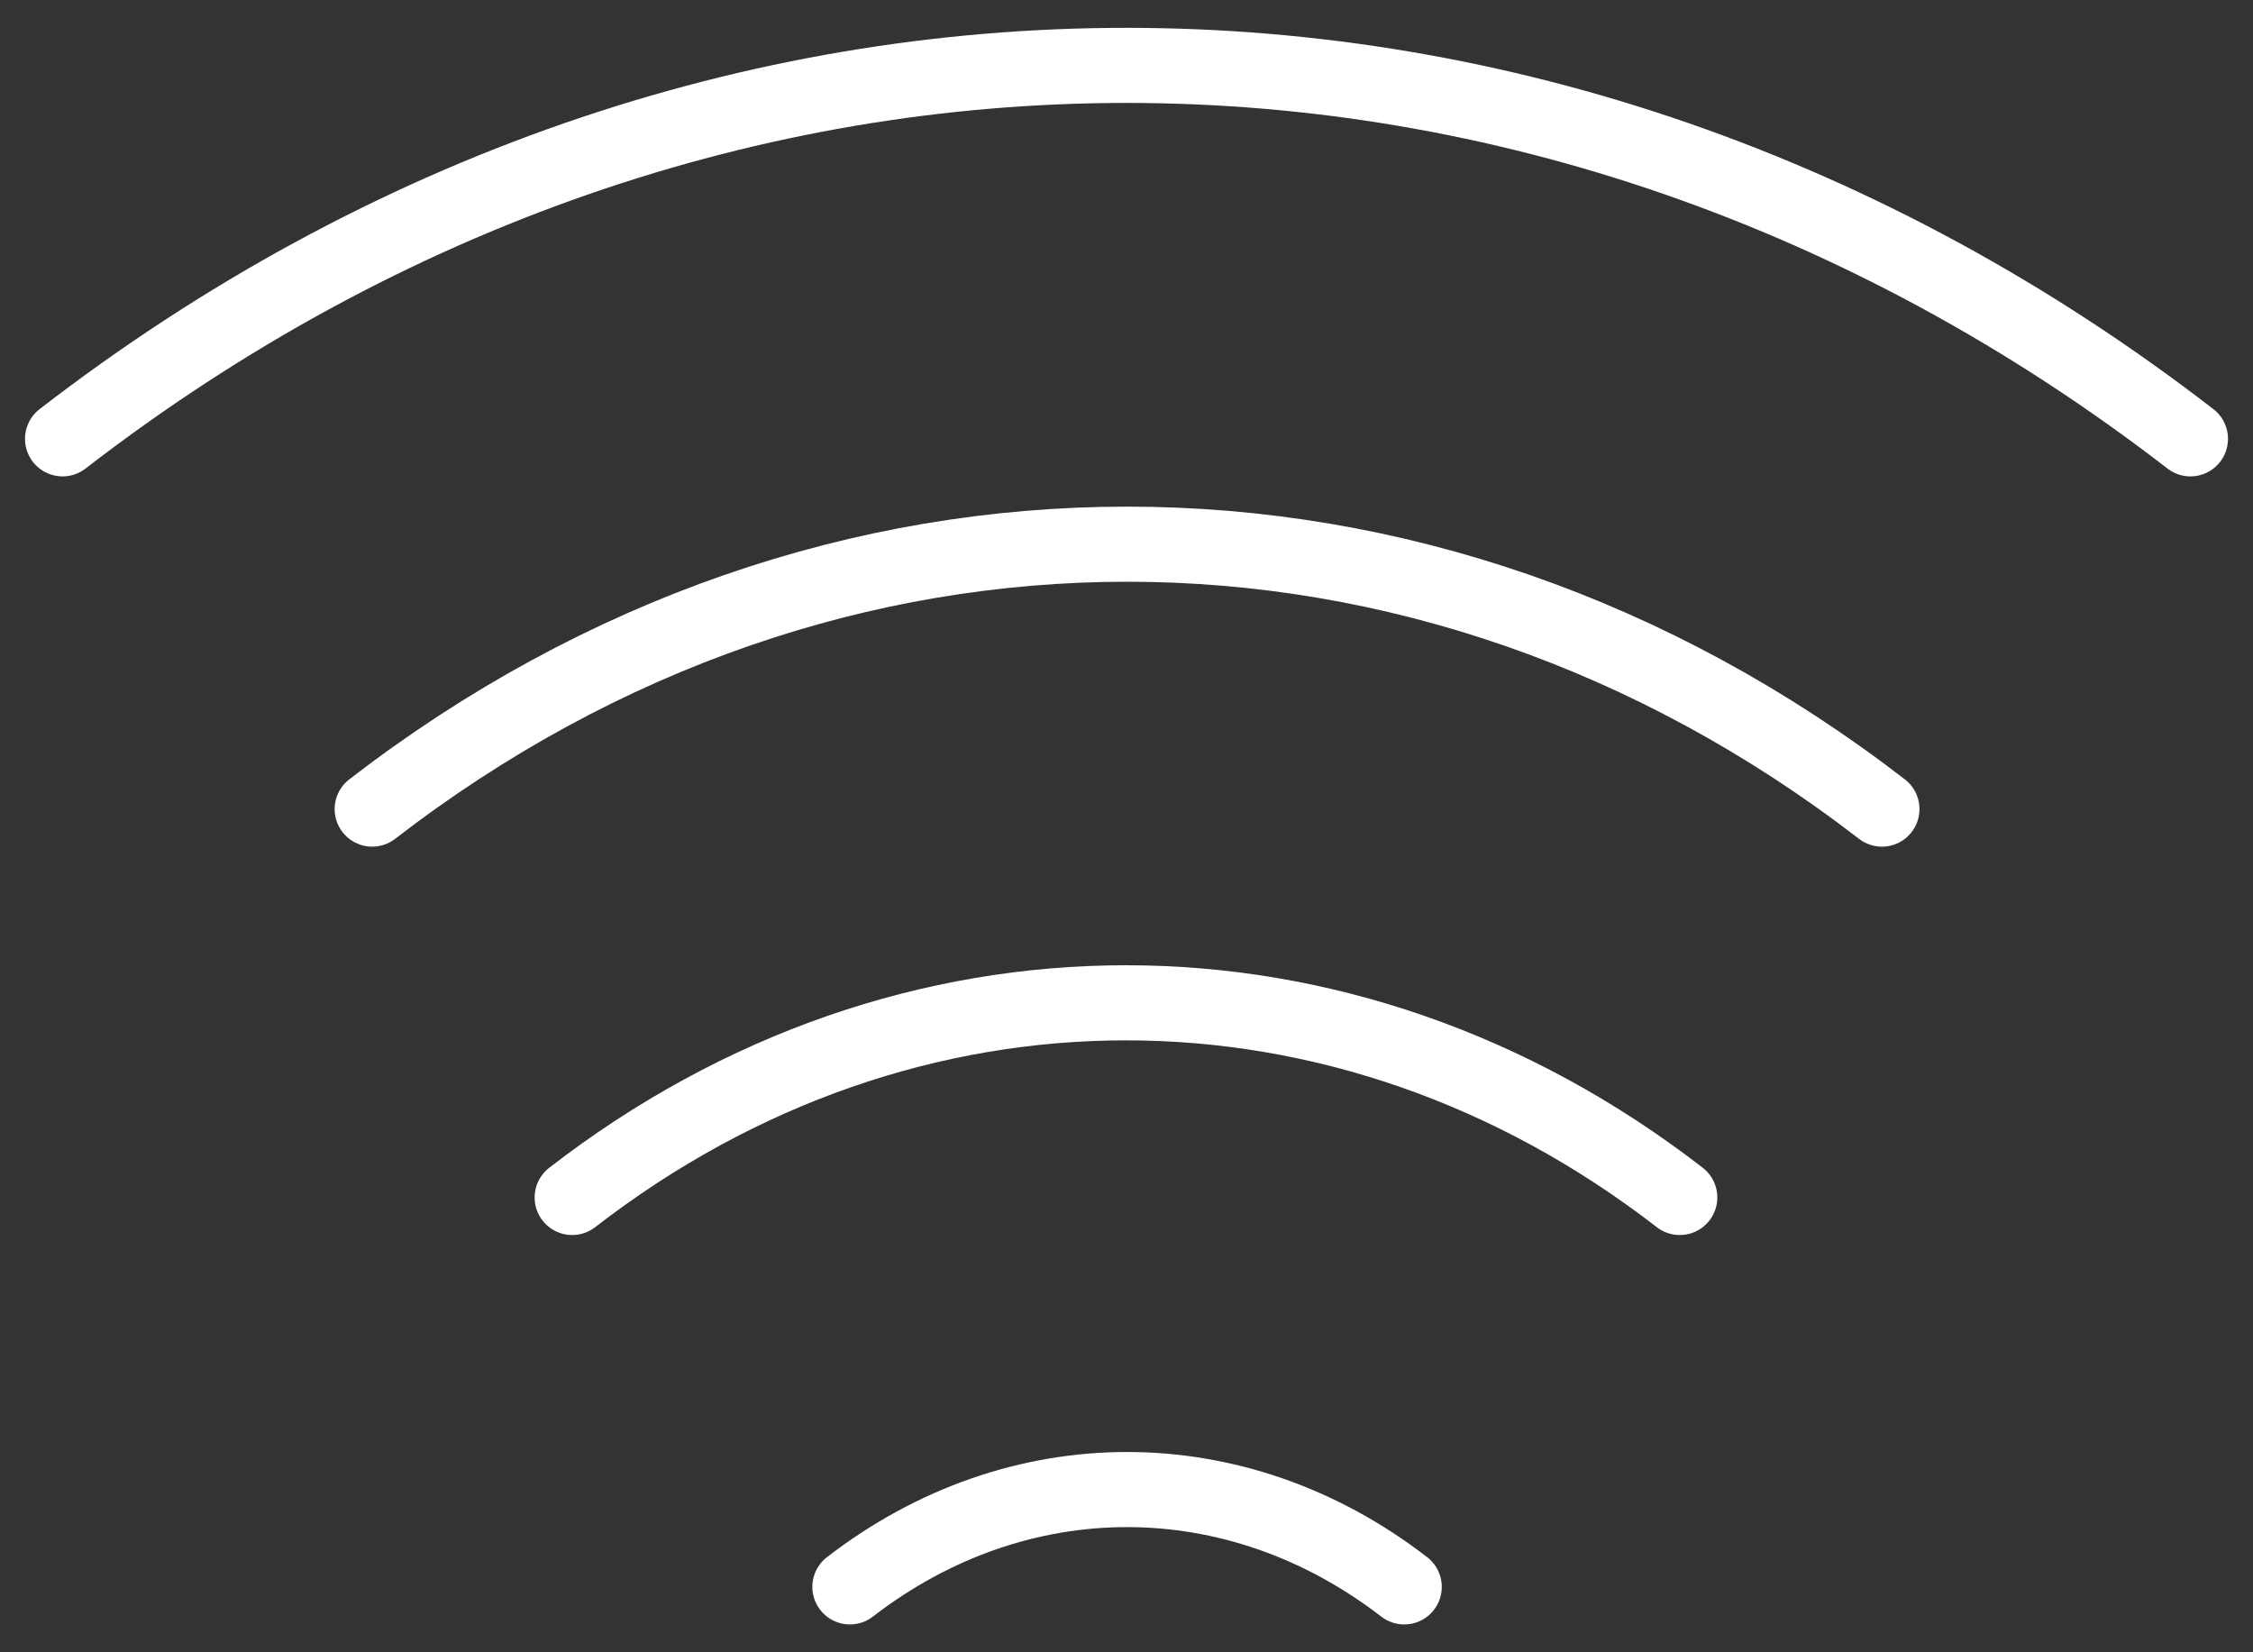 <svg width="30" height="22" viewBox="0 0 30 22" fill="none" xmlns="http://www.w3.org/2000/svg">
    <rect x="0" y="0" width="30" height="22" fill="#333333" stroke="none"/>
    <path d="M4.956 10.773C11.048 6.07 18.967 6.07 25.059 10.773" stroke="white" strokeWidth="1.5" stroke-linecap="round" stroke-linejoin="round"/>
    <path d="M0.833 5.843C9.418 -0.787 20.582 -0.787 29.167 5.843" stroke="white" strokeWidth="1.5" stroke-linecap="round" stroke-linejoin="round"/>
    <path d="M7.619 15.944C12.082 12.488 17.904 12.488 22.367 15.944" stroke="white" strokeWidth="1.5" stroke-linecap="round" stroke-linejoin="round"/>
    <path d="M11.317 21.129C13.555 19.401 16.459 19.401 18.698 21.129" stroke="white" strokeWidth="1.5" stroke-linecap="round" stroke-linejoin="round"/>
</svg>
    